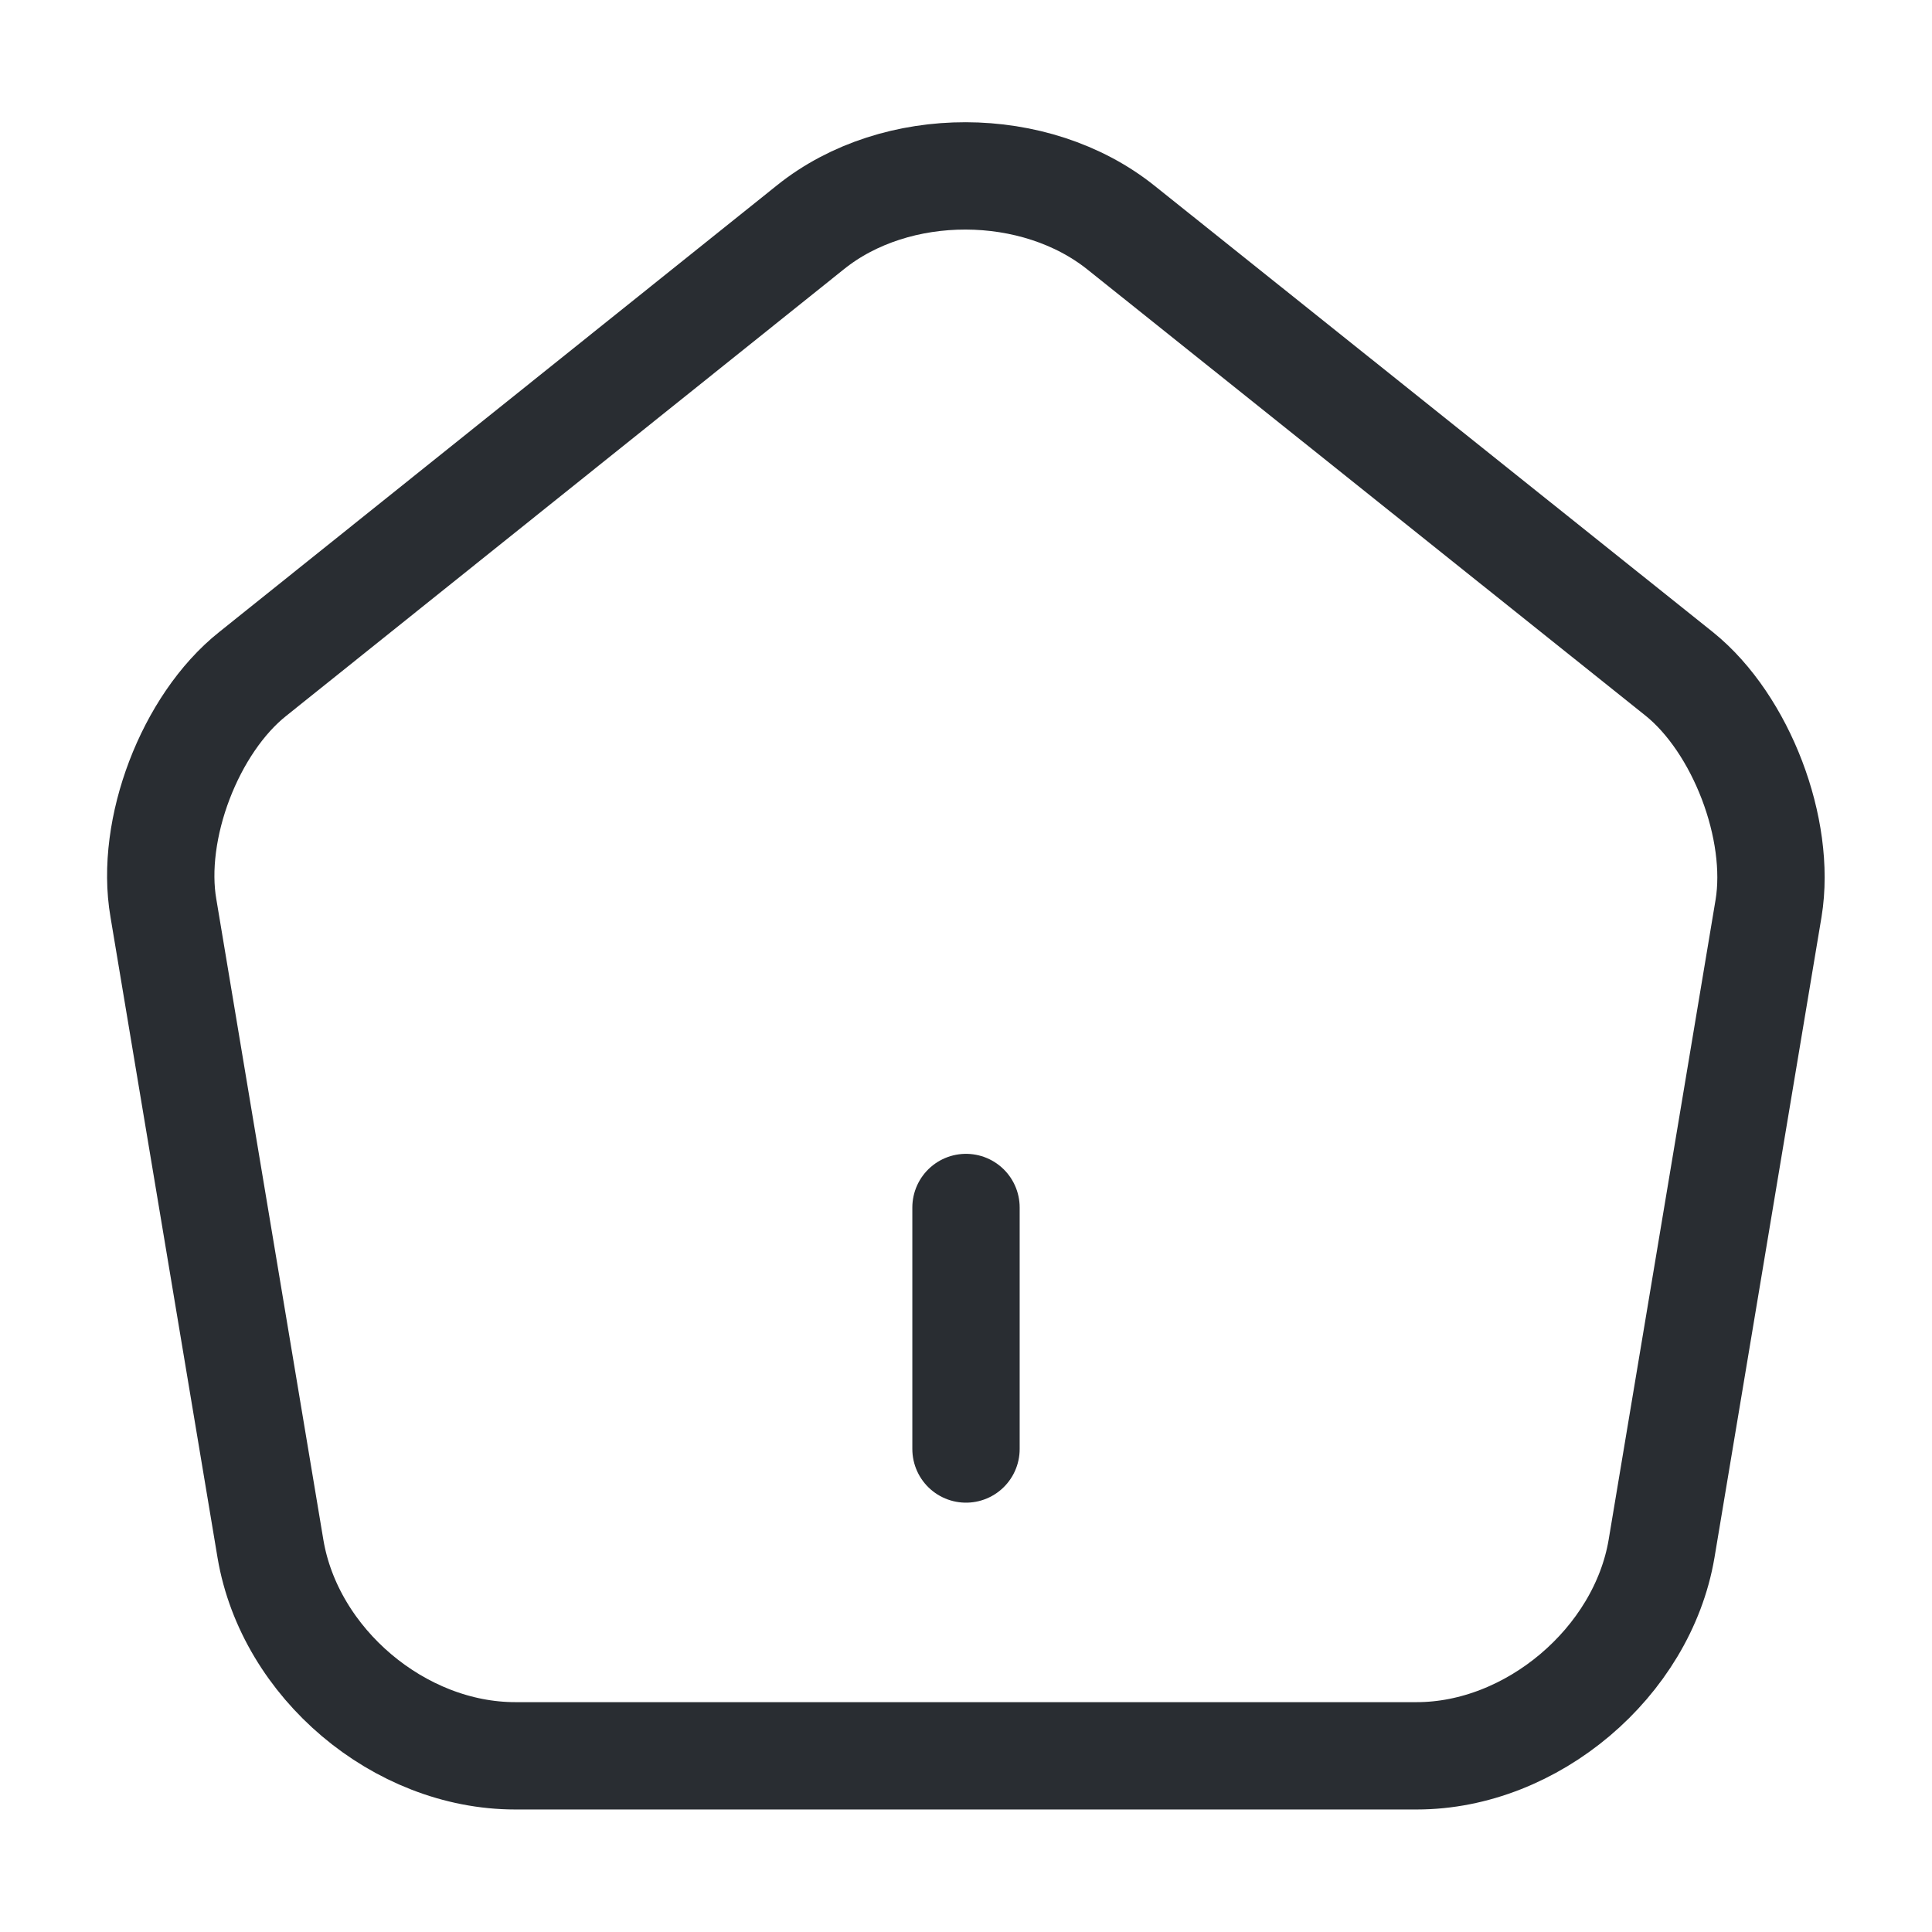 <svg width="36" height="36" viewBox="0 0 36 36" fill="none" xmlns="http://www.w3.org/2000/svg">
<path d="M18 27V22.5" stroke="#292D32" stroke-width="2" stroke-linecap="round" stroke-linejoin="round"/>
<path d="M15.105 4.232L4.71 12.557C3.54 13.487 2.79 15.452 3.045 16.922L5.04 28.862C5.4 30.992 7.44 32.717 9.6 32.717H26.4C28.545 32.717 30.6 30.977 30.96 28.862L32.955 16.922C33.195 15.452 32.445 13.487 31.29 12.557L20.895 4.247C19.29 2.957 16.695 2.957 15.105 4.232Z" stroke="#292D32" stroke-width="2" stroke-linecap="round" stroke-linejoin="round"/>
</svg>
